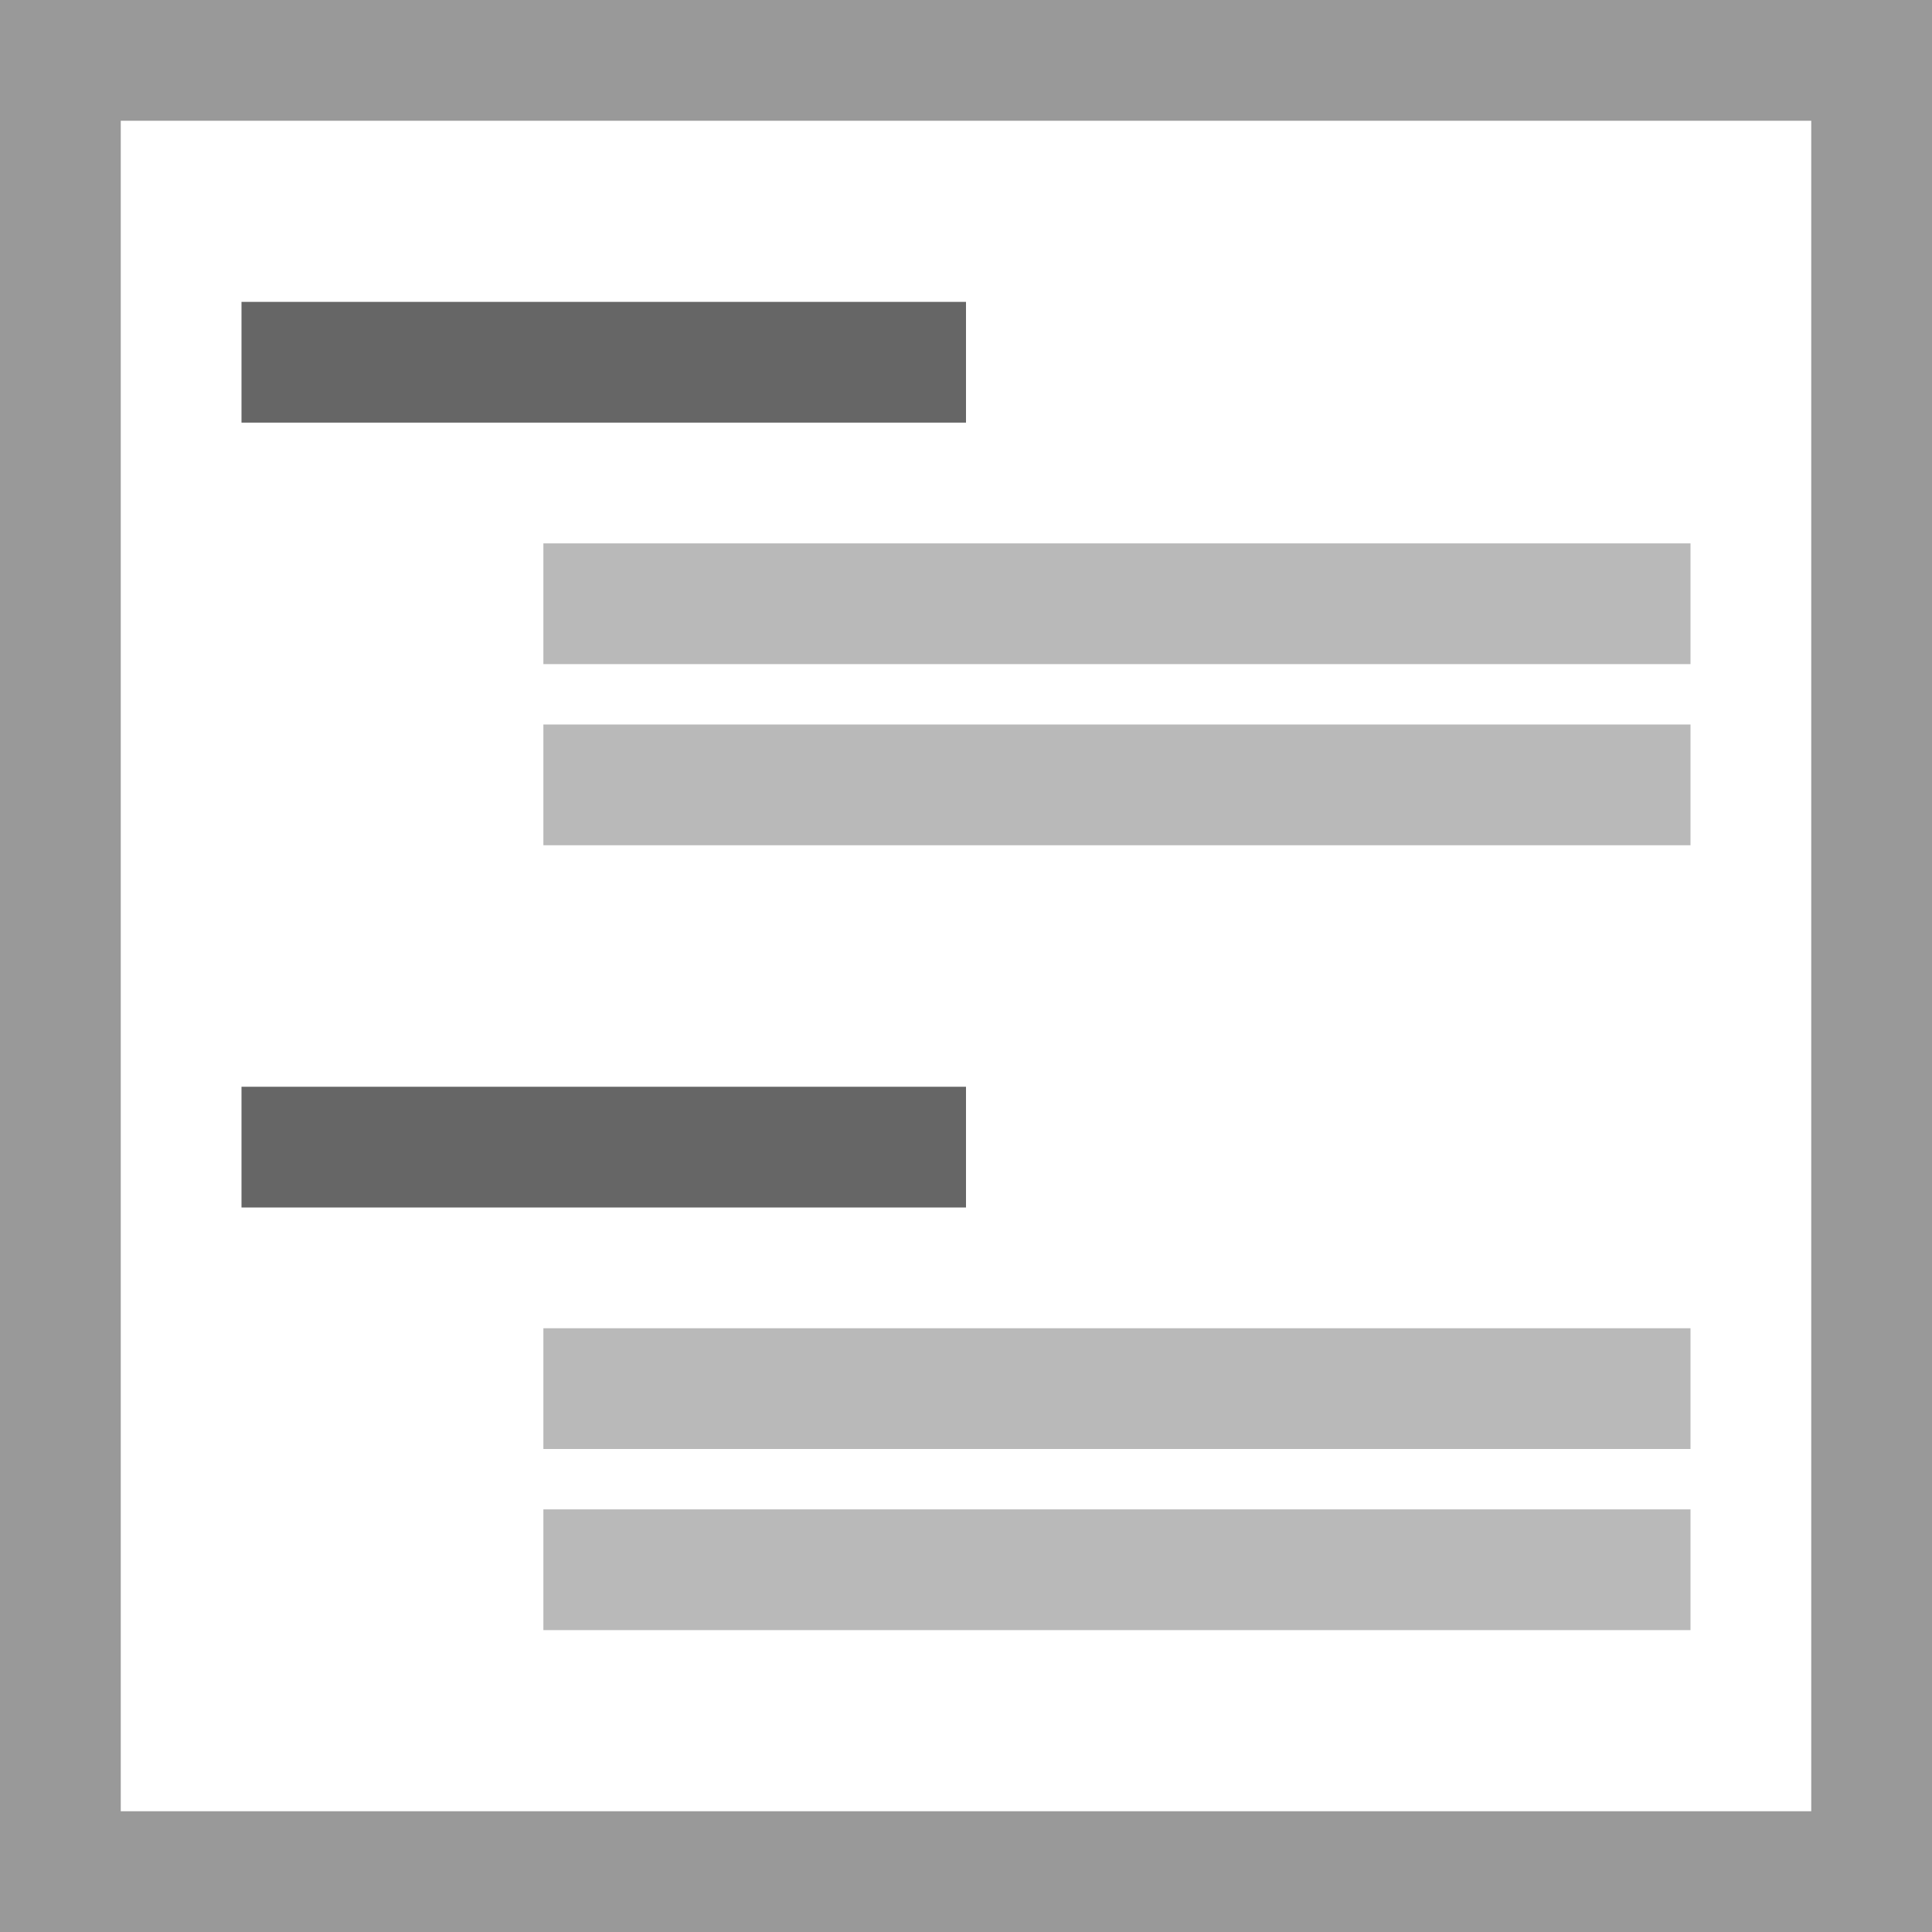 <svg width="32" height="32" viewBox="0 0 32 32" xmlns="http://www.w3.org/2000/svg">
  <g fill="none" fill-rule="evenodd">
    <path fill="#fff" d="M0 0h32v32H0z"/>
    <path fill="#999" d="M0 0v32h32V0H0zm2 2h28v28H2V2z"/>
    <path fill="#666" d="M4 5h12v2H4z"/>
    <path fill="#b9b9b9" d="M9 9h19v2H9V9zm0 3h19v2H9v-2z"/>
    <path fill="#666" d="M4 18h12v2H4z"/>
    <path fill="#b9b9b9" d="M9 22h19v2H9v-2zm0 3h19v2H9v-2z"/>
  </g>
</svg>
